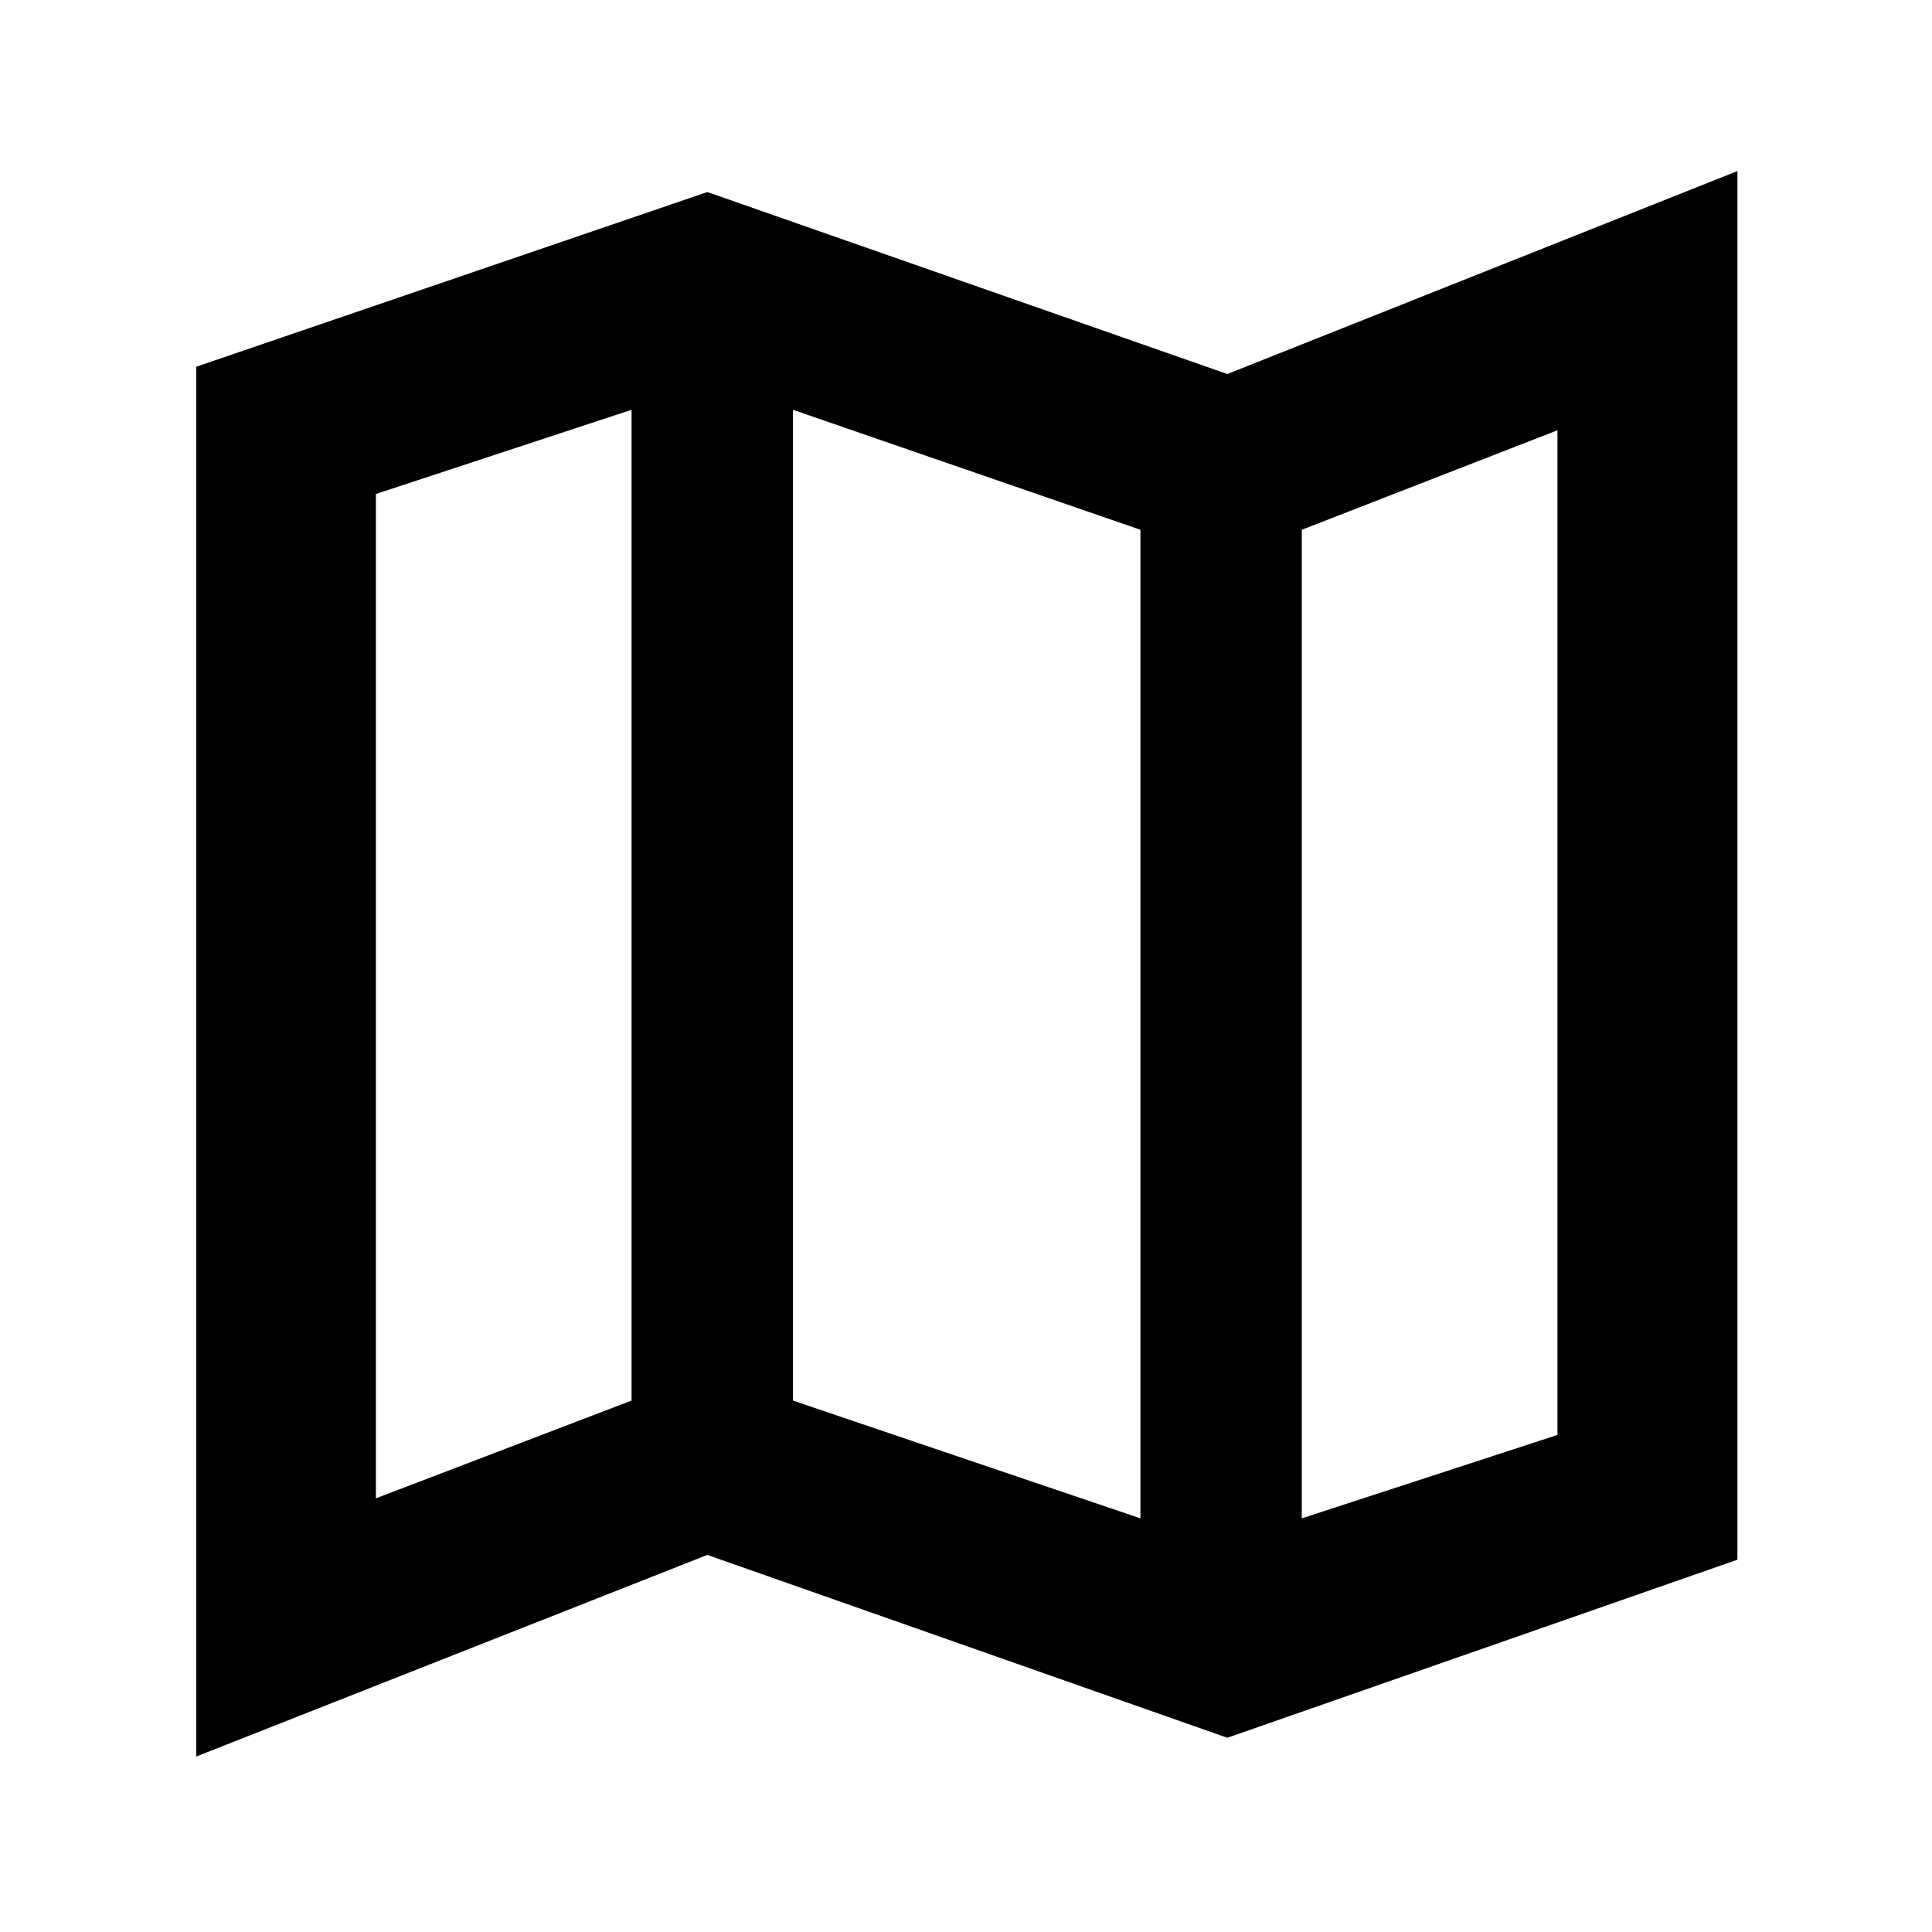 <svg xmlns="http://www.w3.org/2000/svg" height="40" viewBox="0 -960 960 960" width="40"><path d="m609.86-96.51-258.38-90.86L97.51-87.19v-690.58l253.97-86.81 258.38 90.43L863.31-875v690.01L609.86-96.51Zm-43.19-109.03v-491.22l-172.68-59.62v492.31l172.68 58.53Zm80.18 0 127.04-41.44V-746.2l-127.04 49.44v491.22Zm-460.07-9.94 127.04-48.59v-492.31l-127.04 41.84v499.06Zm460.07-481.28v491.22-491.22Zm-333.03-59.62v492.31-492.31Z"/></svg>